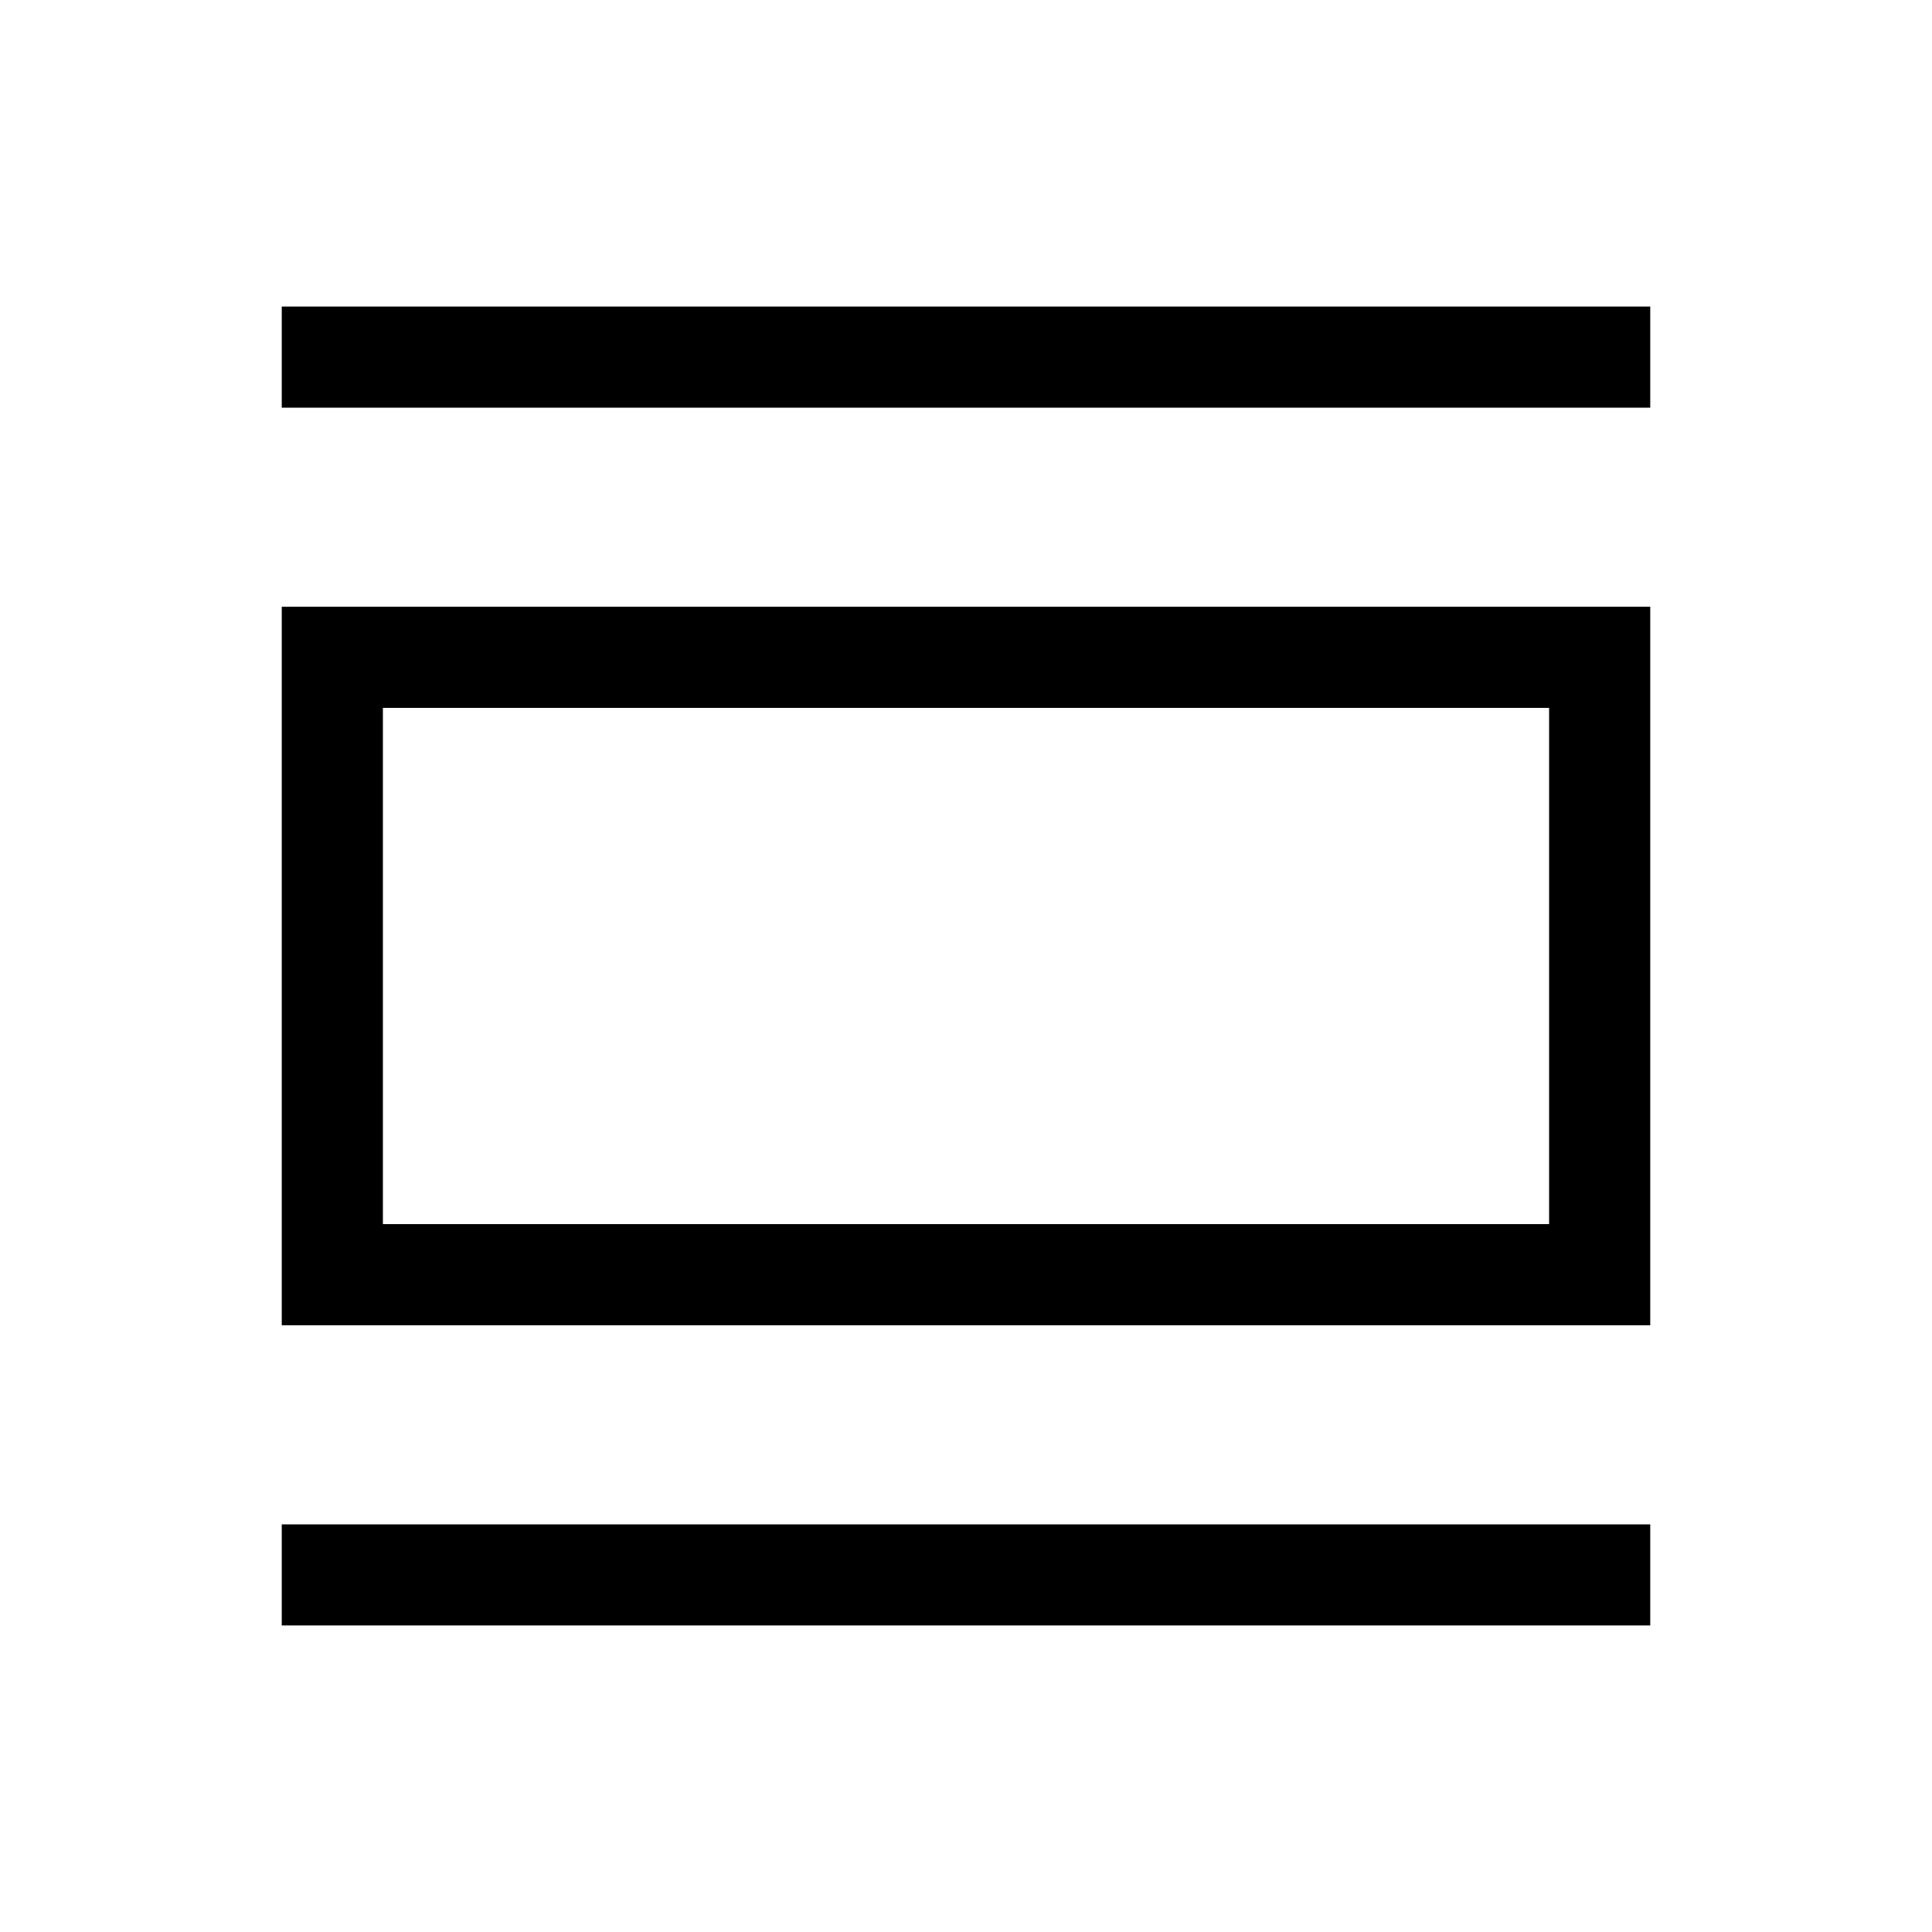 <svg xmlns="http://www.w3.org/2000/svg" height="40" viewBox="0 -960 960 960" width="40"><path d="M140-152.31v-50.25h680v50.25H140Zm0-149.18v-357.02h680v357.02H140Zm50.26-50.25h579.48v-256.52H190.26v256.52ZM140-757.44v-50.25h680v50.25H140Zm50.26 405.7v-256.52 256.52Z"/></svg>